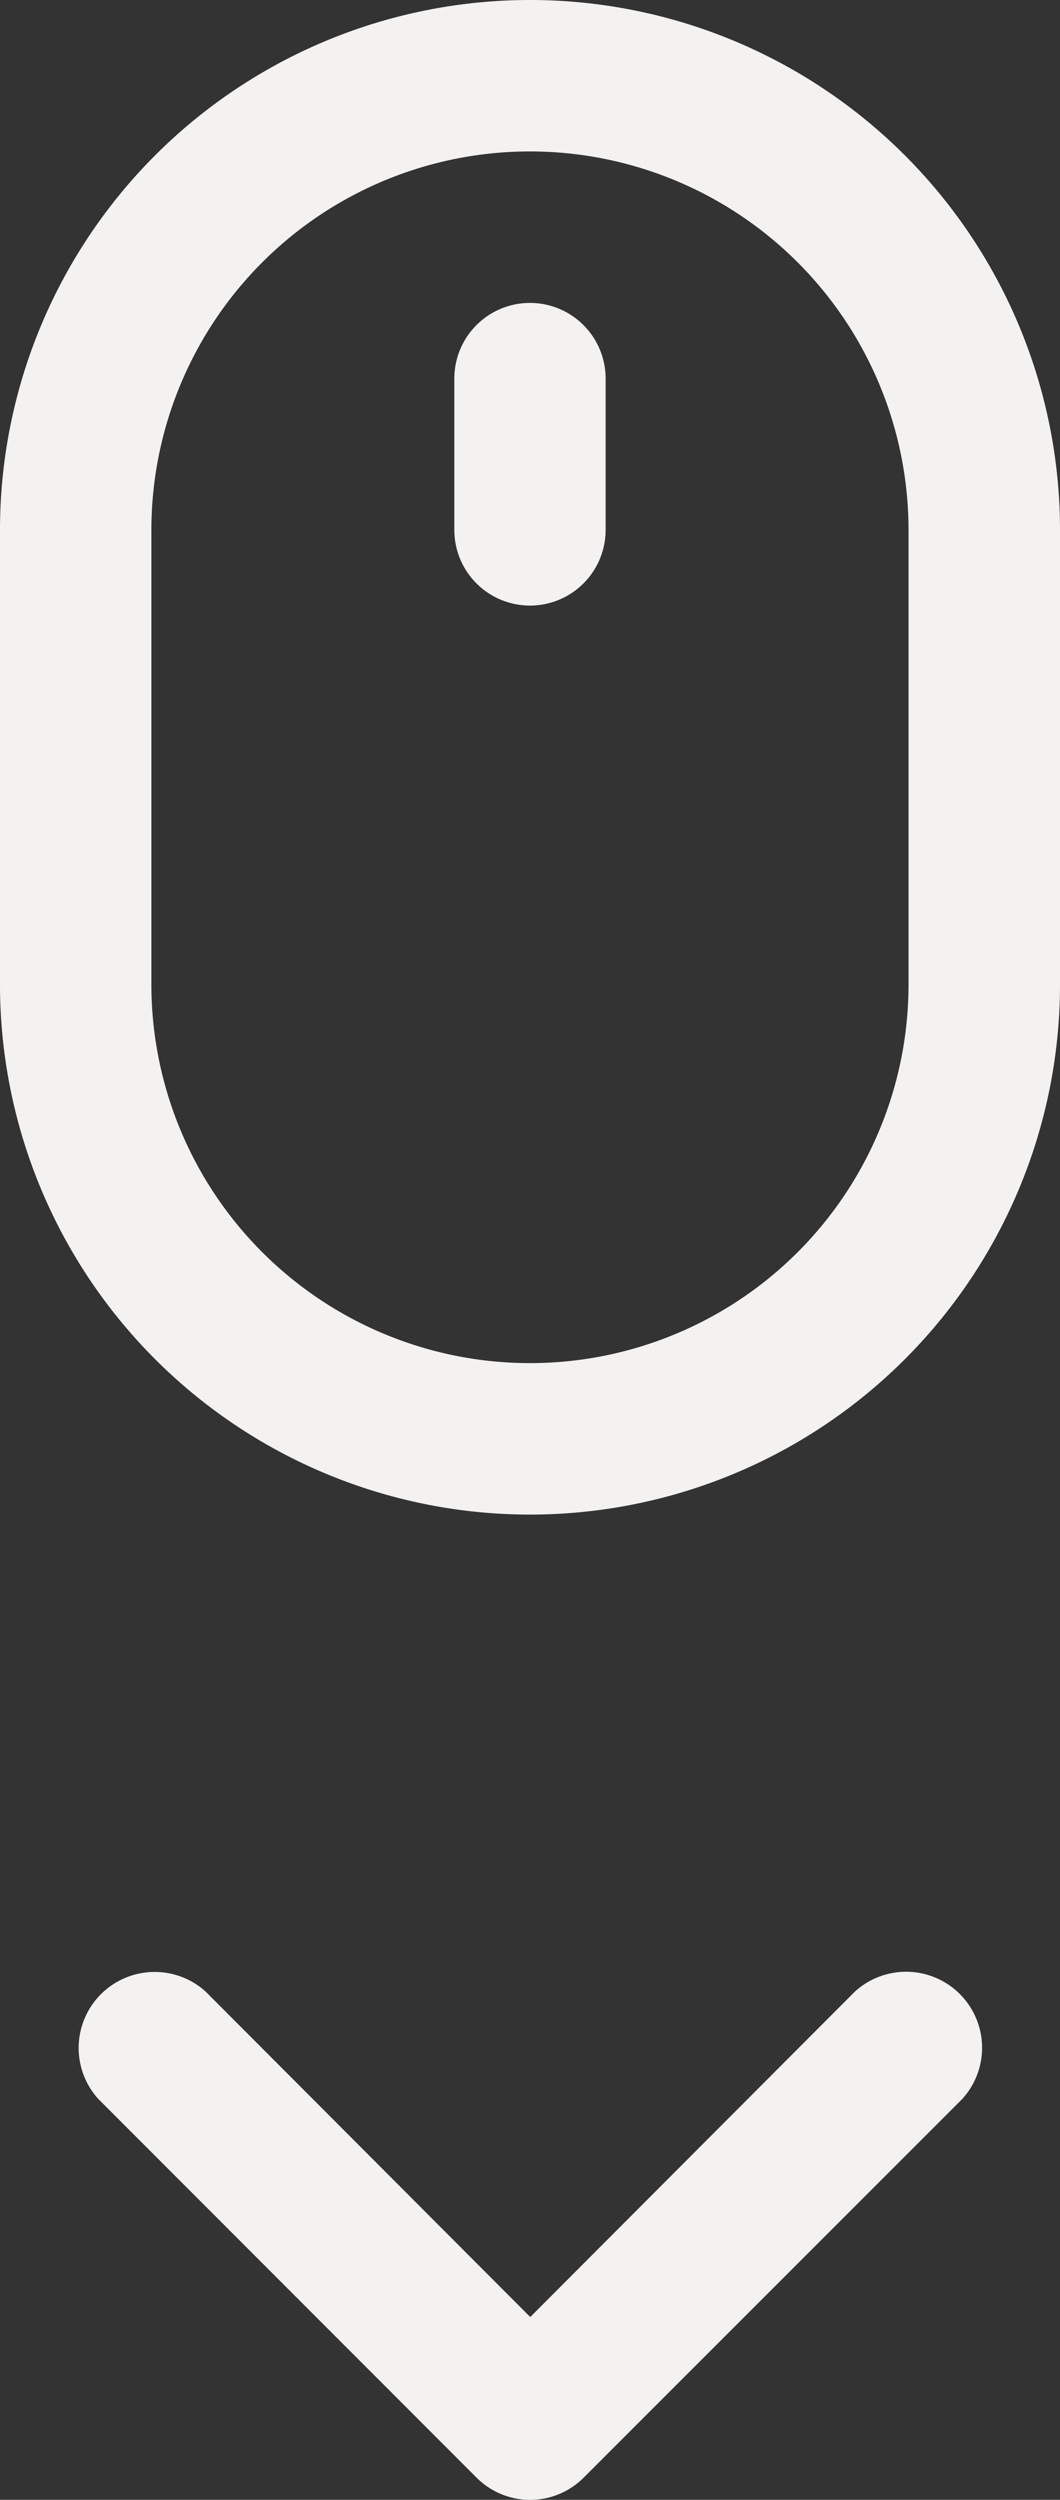 <svg xmlns="http://www.w3.org/2000/svg" width="23.821" height="56.166" viewBox="0 0 23.821 56.166">
  <rect x="0" y="0" width="23.821" height="56.166" fill="#333333" stroke="none"/>
  <g id="Group_1272" data-name="Group 1272" transform="translate(-11632 3232)">
    <g id="Group_1271" data-name="Group 1271" transform="translate(11632 -3232)">
      <g id="Icons_Arrows_scroll" data-name="Icons/Arrows/scroll" transform="translate(1.701 44.239)">
        <path id="scroll" d="M15,14.42a1.7,1.7,0,0,0,2.416,0l8.507-8.507A1.708,1.708,0,0,0,23.511,3.5l-7.3,7.316L8.912,3.5A1.708,1.708,0,0,0,6.5,5.912Z" transform="translate(-5.996 -2.996)" fill="#f3f2f1" fill-rule="evenodd"/>
      </g>
      <g id="Icons_Devices_mouse-alt" data-name="Icons/Devices/mouse-alt">
        <path id="mouse-alt" d="M16.91,8.806a1.7,1.7,0,0,0-1.7,1.7v3.4a1.7,1.7,0,1,0,3.4,0v-3.4A1.7,1.7,0,0,0,16.91,8.806ZM16.91,2A11.91,11.91,0,0,0,5,13.91V24.119a11.91,11.91,0,1,0,23.821,0V13.91A11.91,11.91,0,0,0,16.91,2Zm8.507,22.119a8.507,8.507,0,0,1-17.015,0V13.91a8.507,8.507,0,1,1,17.015,0Z" transform="translate(-5 -2)" fill="#f3f2f1" fill-rule="evenodd"/>
      </g>
    </g>
  </g>
</svg>

